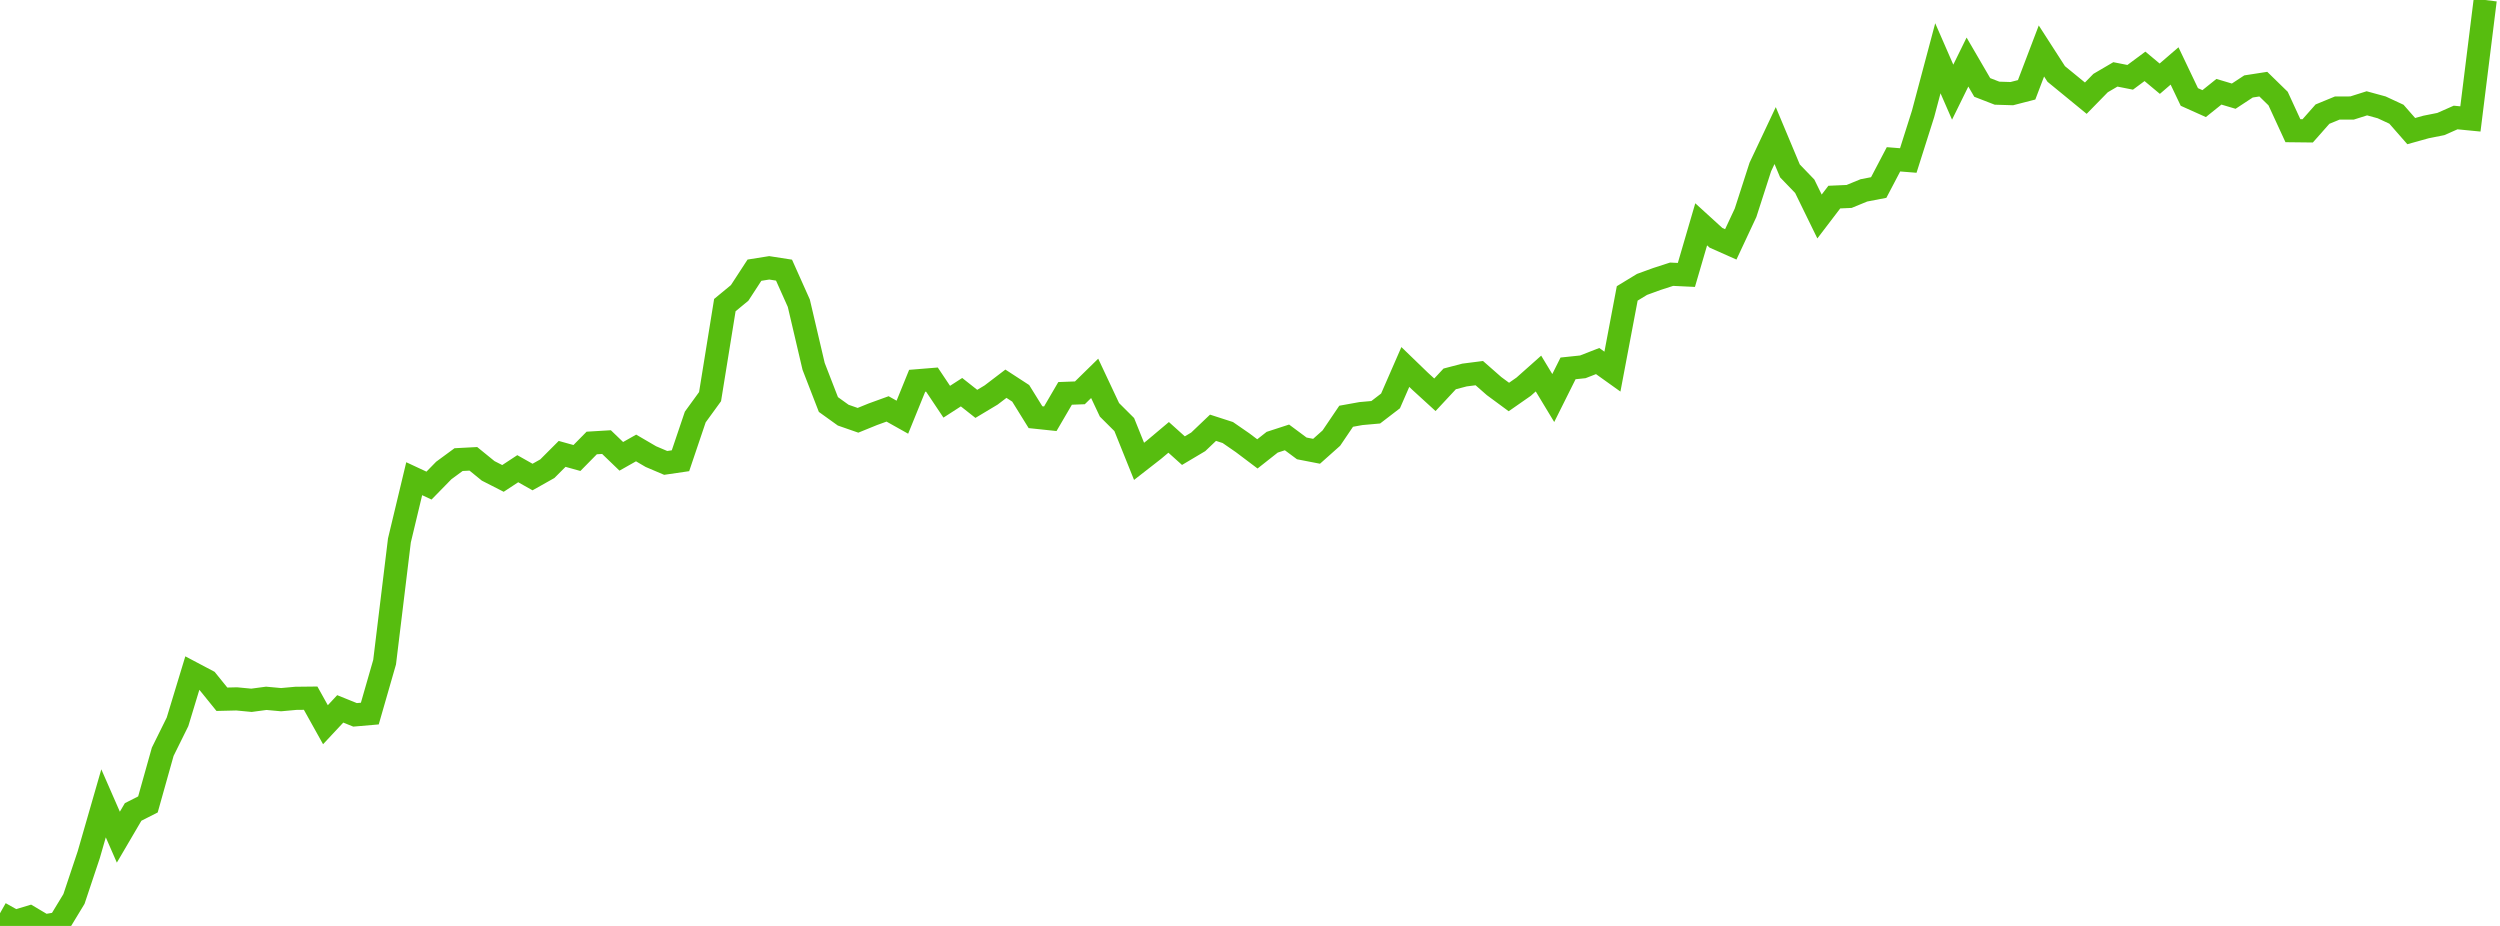 <?xml version="1.0" standalone="no"?>
<!DOCTYPE svg PUBLIC "-//W3C//DTD SVG 1.1//EN" "http://www.w3.org/Graphics/SVG/1.1/DTD/svg11.dtd">

<svg width="135" height="50" viewBox="0 0 135 50" 
  xmlns="http://www.w3.org/2000/svg"
  xmlns:xlink="http://www.w3.org/1999/xlink">


<polyline points="0.0, 49.315 0.799, 49.767 1.598, 49.527 2.396, 50.0 3.195, 49.862 3.994, 48.545 4.793, 46.153 5.592, 43.38 6.391, 45.207 7.189, 43.845 7.988, 43.44 8.787, 40.595 9.586, 38.98 10.385, 36.349 11.183, 36.771 11.982, 37.759 12.781, 37.74 13.58, 37.816 14.379, 37.709 15.178, 37.782 15.976, 37.71 16.775, 37.701 17.574, 39.135 18.373, 38.279 19.172, 38.602 19.97, 38.533 20.769, 35.756 21.568, 29.185 22.367, 25.85 23.166, 26.222 23.964, 25.406 24.763, 24.819 25.562, 24.777 26.361, 25.427 27.16, 25.835 27.959, 25.31 28.757, 25.76 29.556, 25.31 30.355, 24.51 31.154, 24.732 31.953, 23.921 32.751, 23.873 33.55, 24.642 34.349, 24.19 35.148, 24.657 35.947, 24.997 36.746, 24.88 37.544, 22.519 38.343, 21.419 39.142, 16.476 39.941, 15.817 40.74, 14.59 41.538, 14.463 42.337, 14.587 43.136, 16.373 43.935, 19.783 44.734, 21.844 45.533, 22.418 46.331, 22.696 47.13, 22.371 47.929, 22.081 48.728, 22.529 49.527, 20.563 50.325, 20.498 51.124, 21.693 51.923, 21.178 52.722, 21.809 53.521, 21.33 54.32, 20.721 55.118, 21.24 55.917, 22.528 56.716, 22.612 57.515, 21.243 58.314, 21.213 59.112, 20.431 59.911, 22.131 60.71, 22.927 61.509, 24.913 62.308, 24.29 63.107, 23.618 63.905, 24.335 64.704, 23.86 65.503, 23.099 66.302, 23.357 67.101, 23.908 67.899, 24.51 68.698, 23.88 69.497, 23.62 70.296, 24.214 71.095, 24.369 71.893, 23.658 72.692, 22.477 73.491, 22.333 74.29, 22.262 75.089, 21.649 75.888, 19.817 76.686, 20.588 77.485, 21.318 78.284, 20.46 79.083, 20.251 79.882, 20.149 80.68, 20.849 81.479, 21.438 82.278, 20.881 83.077, 20.171 83.876, 21.494 84.675, 19.893 85.473, 19.809 86.272, 19.497 87.071, 20.068 87.87, 15.844 88.669, 15.358 89.467, 15.067 90.266, 14.808 91.065, 14.846 91.864, 12.113 92.663, 12.841 93.462, 13.196 94.26, 11.491 95.059, 9.014 95.858, 7.321 96.657, 9.229 97.456, 10.058 98.254, 11.691 99.053, 10.643 99.852, 10.608 100.651, 10.28 101.45, 10.126 102.249, 8.603 103.047, 8.667 103.846, 6.147 104.645, 3.146 105.444, 4.977 106.243, 3.351 107.041, 4.722 107.84, 5.032 108.639, 5.056 109.438, 4.85 110.237, 2.753 111.036, 3.994 111.834, 4.647 112.633, 5.302 113.432, 4.485 114.231, 4.017 115.03, 4.175 115.828, 3.583 116.627, 4.25 117.426, 3.561 118.225, 5.236 119.024, 5.595 119.822, 4.955 120.621, 5.193 121.42, 4.668 122.219, 4.544 123.018, 5.323 123.817, 7.058 124.615, 7.067 125.414, 6.163 126.213, 5.834 127.012, 5.832 127.811, 5.579 128.609, 5.797 129.408, 6.168 130.207, 7.08 131.006, 6.857 131.805, 6.698 132.604, 6.345 133.402, 6.423 134.201, 0.0" fill="none" stroke="#57bd0f" stroke-width="1.25"/>

</svg>